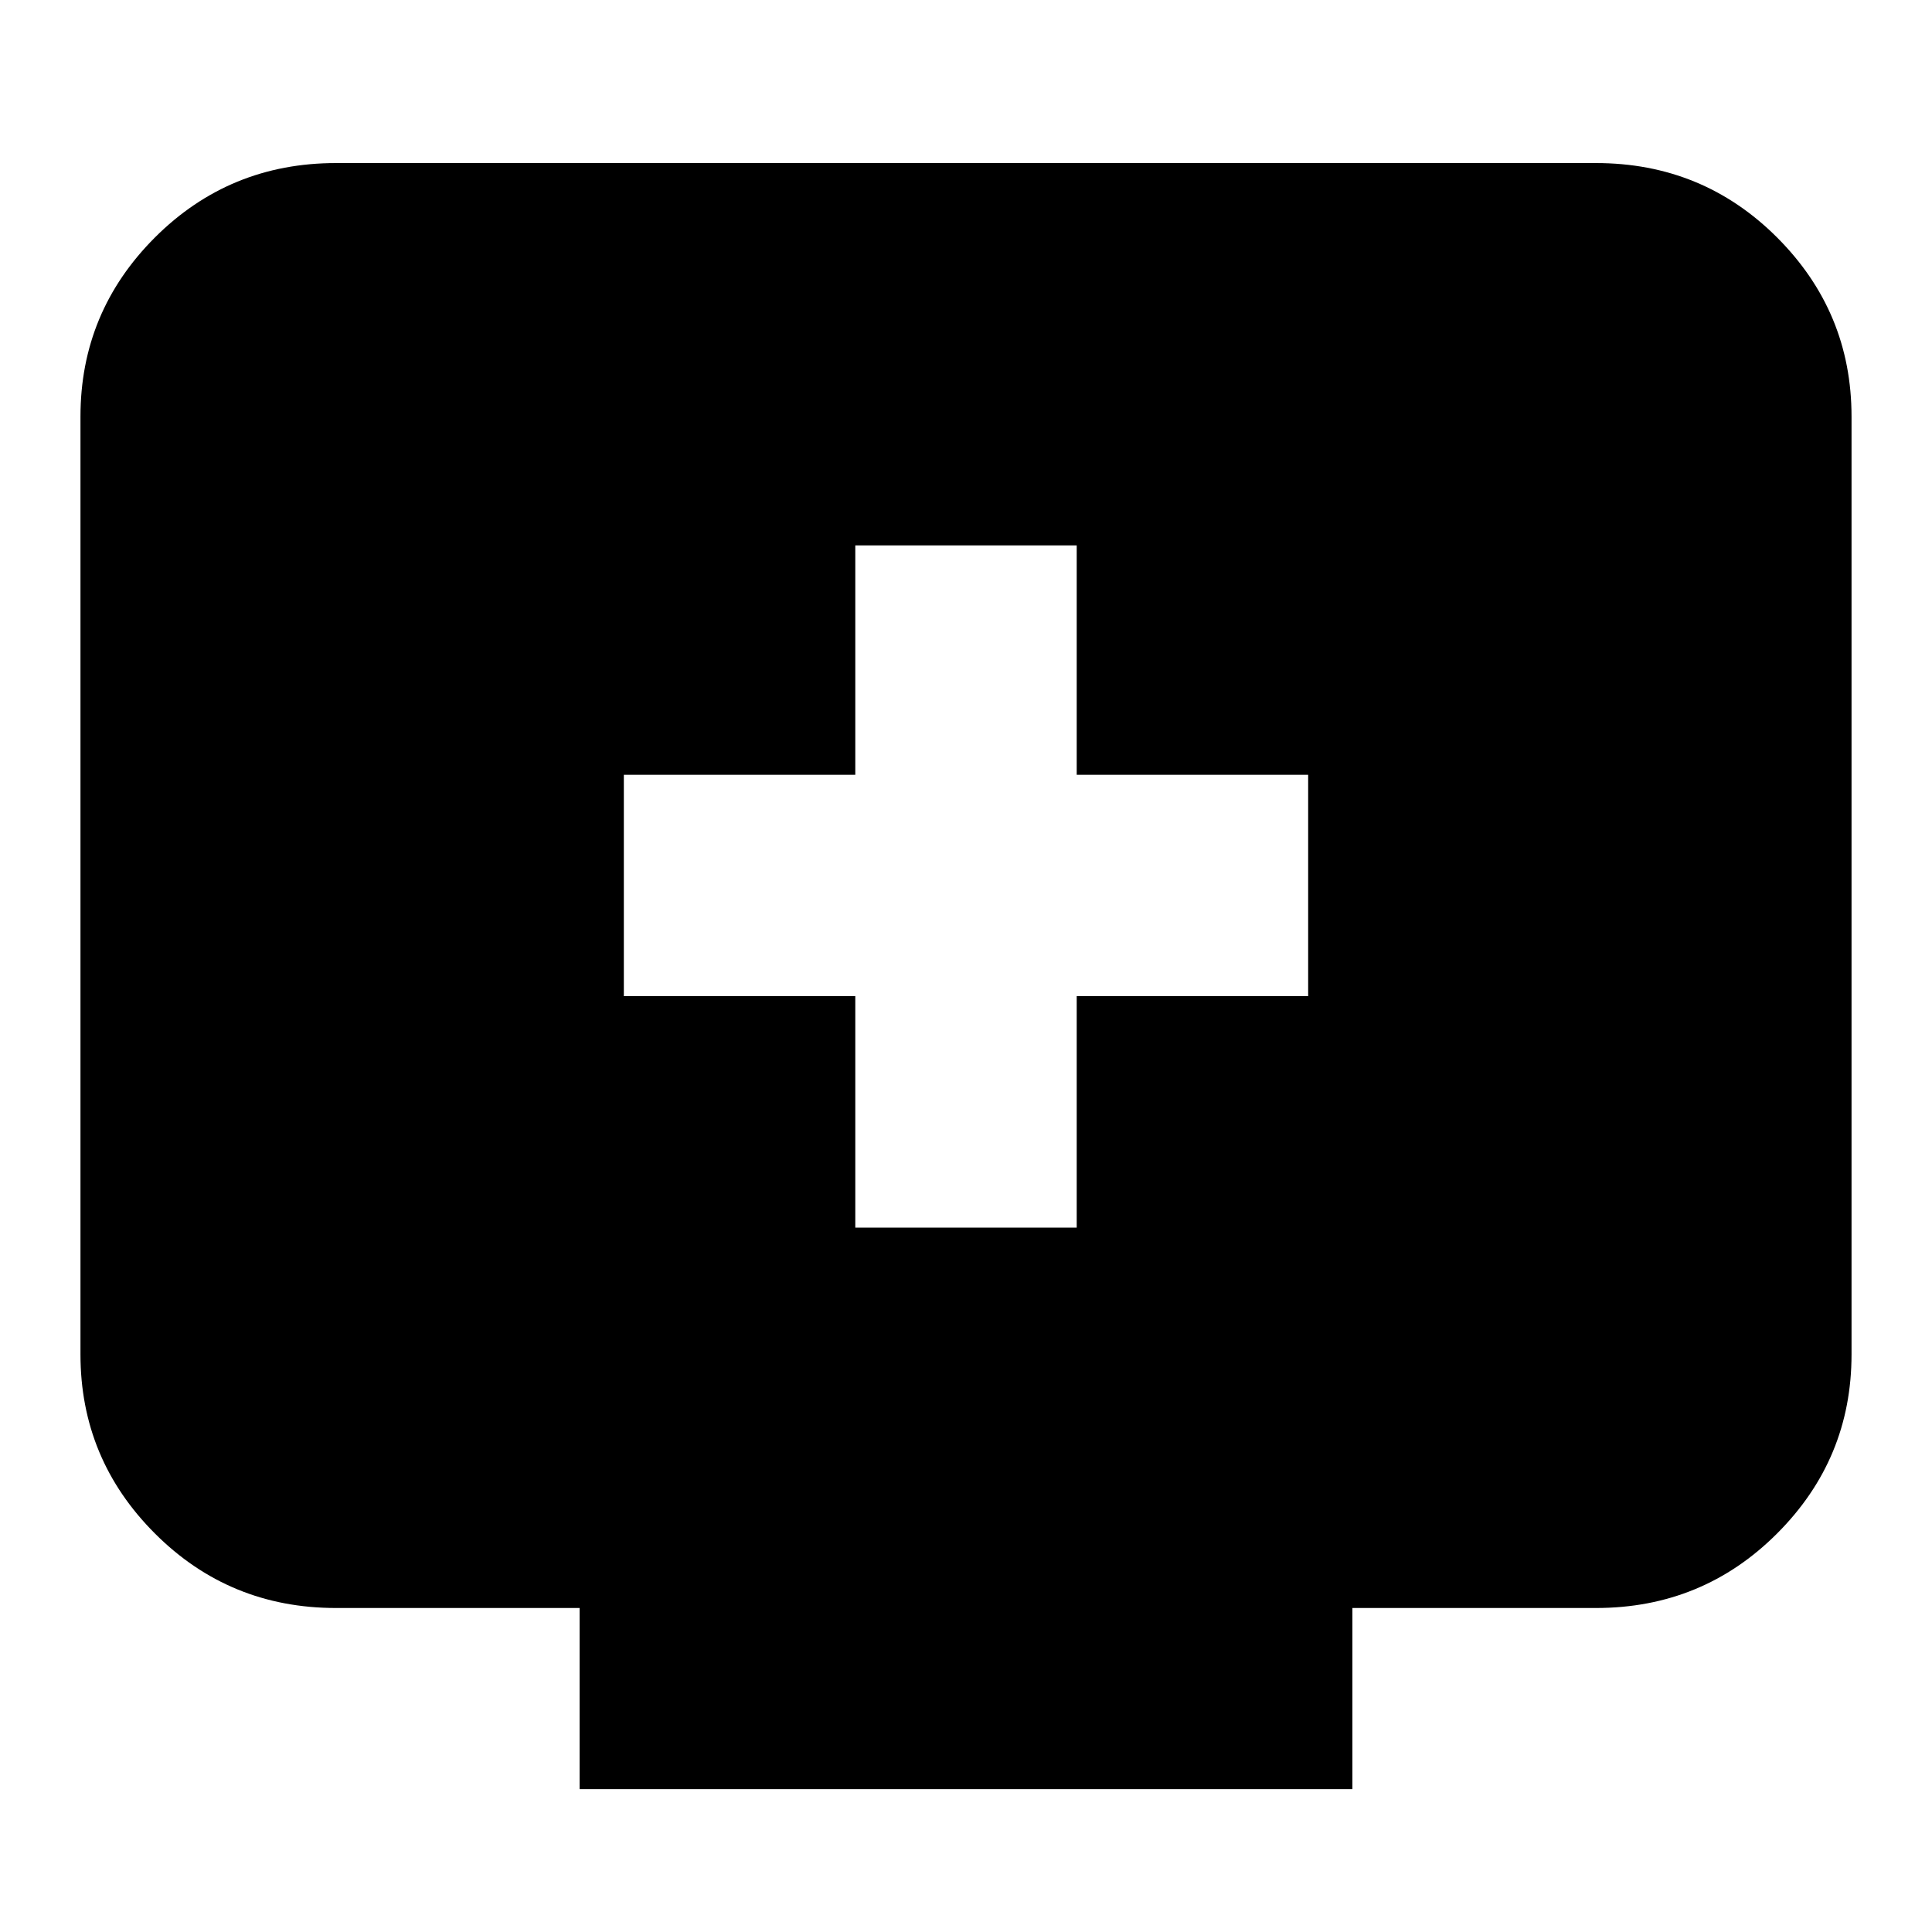 <svg xmlns="http://www.w3.org/2000/svg" height="20" width="20"><path d="M8.854 12.708H11.146V10.312H13.542V8.021H11.146V5.646H8.854V8.021H6.458V10.312H8.854ZM14 16.646V18.521H6V16.646H3.479Q2.375 16.646 1.604 15.875Q0.833 15.104 0.833 14.021V4.312Q0.833 3.229 1.604 2.458Q2.375 1.688 3.479 1.688H16.521Q17.625 1.688 18.396 2.458Q19.167 3.229 19.167 4.312V14.021Q19.167 15.104 18.396 15.875Q17.625 16.646 16.521 16.646Z"/></svg>